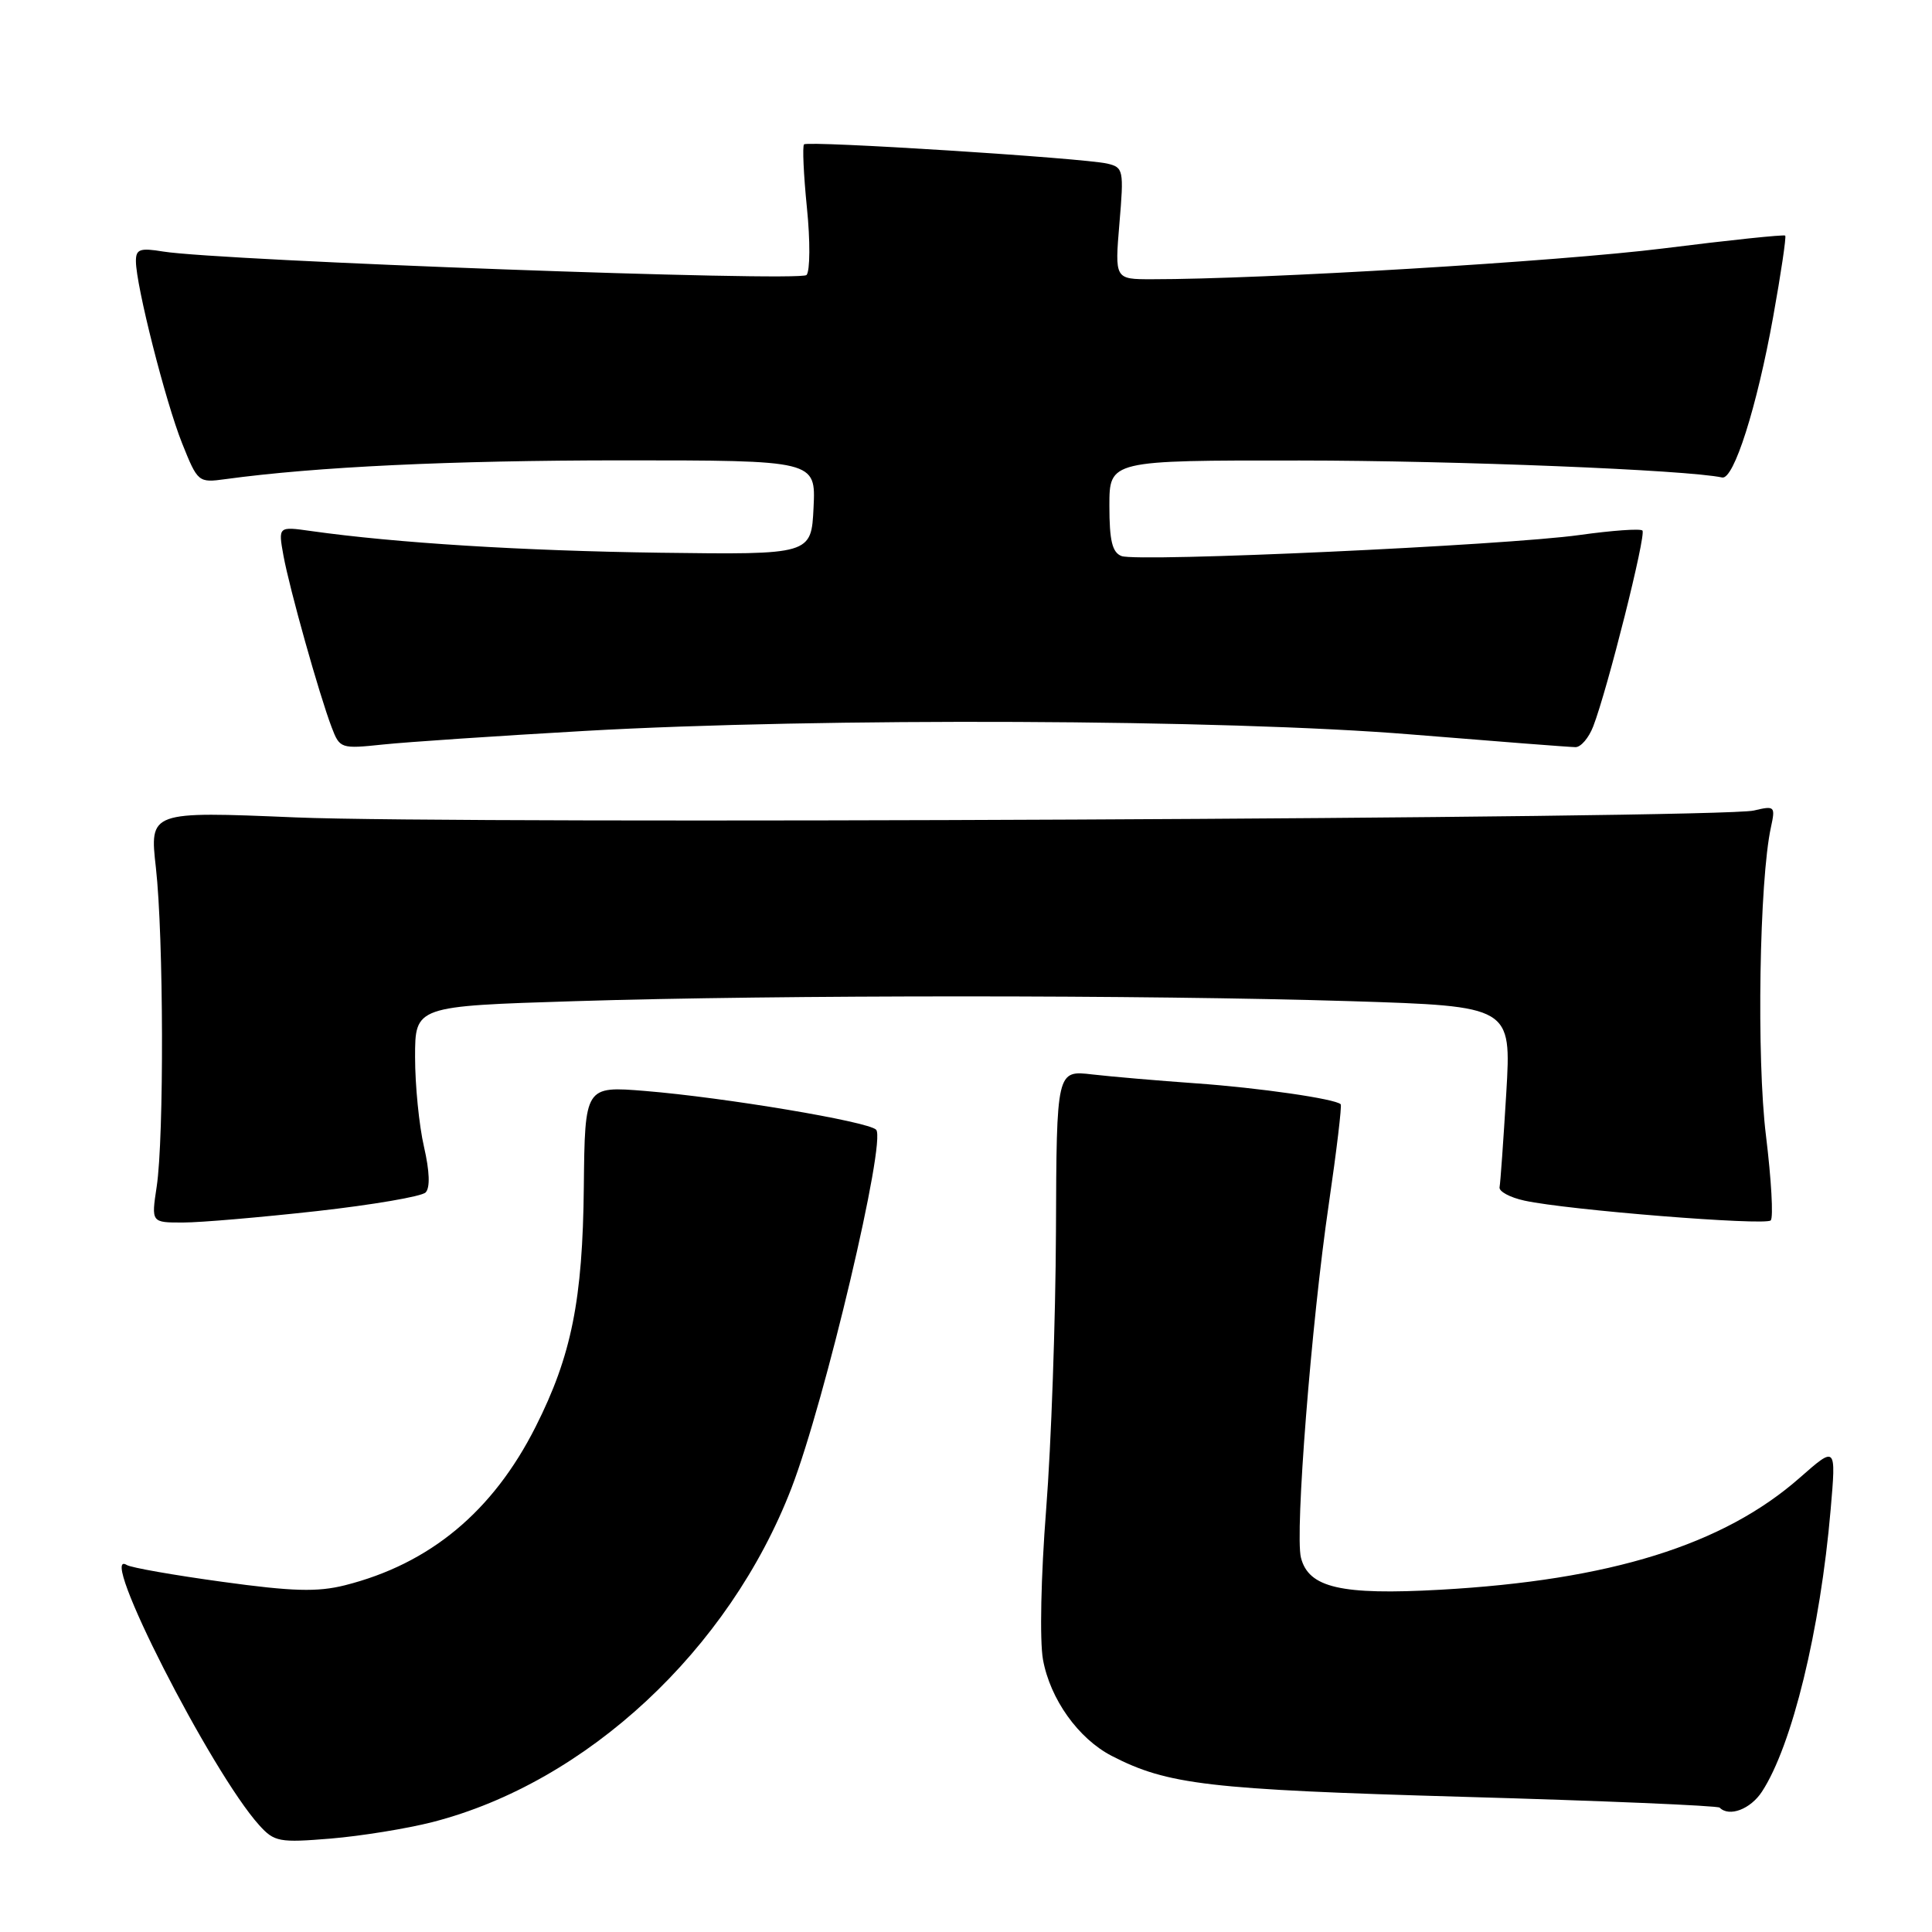 <?xml version="1.0" encoding="UTF-8" standalone="no"?>
<!DOCTYPE svg PUBLIC "-//W3C//DTD SVG 1.1//EN" "http://www.w3.org/Graphics/SVG/1.1/DTD/svg11.dtd" >
<svg xmlns="http://www.w3.org/2000/svg" xmlns:xlink="http://www.w3.org/1999/xlink" version="1.1" viewBox="0 0 256 256">
 <g >
 <path fill="currentColor"
d=" M 57.33 241.43 C 77.74 236.18 96.60 218.63 104.87 197.19 C 109.32 185.64 117.48 151.08 116.09 149.69 C 115.00 148.60 96.00 145.42 85.50 144.56 C 77.50 143.91 77.50 143.91 77.36 157.24 C 77.21 172.25 75.73 179.63 70.97 189.06 C 65.30 200.30 56.96 207.22 45.69 210.06 C 42.06 210.97 38.75 210.88 29.47 209.60 C 23.05 208.72 17.35 207.72 16.80 207.37 C 12.73 204.86 28.00 234.84 34.36 241.86 C 36.35 244.06 37.01 244.18 43.83 243.62 C 47.87 243.28 53.94 242.30 57.33 241.43 Z  M 233.47 237.40 C 237.46 231.31 241.20 215.97 242.57 200.03 C 243.30 191.57 243.30 191.57 238.49 195.80 C 228.36 204.72 213.36 209.39 190.82 210.65 C 177.70 211.38 173.39 210.39 172.38 206.39 C 171.57 203.16 173.76 175.28 176.07 159.56 C 177.11 152.45 177.82 146.49 177.65 146.32 C 176.93 145.60 166.82 144.14 158.50 143.55 C 153.55 143.20 147.36 142.67 144.75 142.37 C 140.00 141.81 140.00 141.81 139.92 163.16 C 139.87 174.90 139.29 191.47 138.62 200.00 C 137.93 208.82 137.75 217.40 138.20 219.90 C 139.15 225.14 142.88 230.37 147.30 232.66 C 154.72 236.49 160.09 237.12 193.94 238.09 C 212.33 238.61 227.59 239.26 227.86 239.52 C 229.13 240.80 231.95 239.73 233.47 237.40 Z  M 41.96 160.48 C 49.37 159.65 55.86 158.54 56.39 158.01 C 57.01 157.39 56.93 155.22 56.18 151.95 C 55.53 149.14 55.00 143.80 55.00 140.08 C 55.00 133.32 55.00 133.32 76.16 132.66 C 103.33 131.81 151.74 131.82 178.98 132.66 C 200.27 133.33 200.27 133.33 199.59 144.81 C 199.21 151.13 198.81 156.76 198.70 157.31 C 198.59 157.87 200.07 158.67 202.00 159.09 C 207.70 160.34 233.90 162.43 234.63 161.71 C 235.00 161.34 234.71 156.29 234.00 150.48 C 232.74 140.28 233.12 116.63 234.66 109.61 C 235.26 106.83 235.17 106.74 232.39 107.40 C 227.99 108.45 61.20 109.24 39.16 108.31 C 19.81 107.50 19.81 107.50 20.66 115.00 C 21.68 124.12 21.75 150.71 20.76 157.25 C 20.04 162.00 20.04 162.00 24.27 161.99 C 26.60 161.99 34.56 161.30 41.96 160.48 Z  M 77.50 96.85 C 108.86 95.07 162.39 95.30 187.00 97.32 C 198.28 98.24 208.07 99.00 208.77 99.00 C 209.48 99.00 210.53 97.76 211.11 96.25 C 212.99 91.39 218.16 70.83 217.63 70.30 C 217.35 70.02 213.61 70.29 209.31 70.89 C 199.49 72.27 150.77 74.51 148.61 73.68 C 147.38 73.21 147.00 71.65 147.00 67.03 C 147.00 61.00 147.00 61.00 172.25 61.02 C 192.91 61.03 223.53 62.26 228.19 63.27 C 229.73 63.61 232.80 53.94 234.95 42.00 C 235.99 36.23 236.71 31.37 236.55 31.22 C 236.39 31.06 229.11 31.82 220.38 32.92 C 206.60 34.64 167.29 37.01 152.60 37.00 C 147.71 37.00 147.71 37.00 148.33 29.60 C 148.93 22.53 148.86 22.18 146.73 21.68 C 143.61 20.94 107.04 18.62 106.54 19.13 C 106.31 19.36 106.48 23.14 106.92 27.52 C 107.37 31.91 107.34 35.92 106.87 36.44 C 106.03 37.37 29.25 34.56 21.62 33.33 C 18.53 32.82 18.00 33.02 18.01 34.62 C 18.02 37.84 21.93 53.24 24.13 58.74 C 26.20 63.91 26.28 63.98 29.86 63.49 C 41.88 61.85 59.66 61.01 82.30 61.00 C 108.10 61.00 108.10 61.00 107.80 67.25 C 107.50 73.50 107.50 73.50 87.50 73.24 C 69.27 72.99 52.45 71.95 41.18 70.36 C 36.86 69.75 36.86 69.75 37.56 73.63 C 38.36 78.01 42.29 92.03 43.95 96.38 C 45.02 99.19 45.16 99.24 50.77 98.65 C 53.92 98.32 65.95 97.51 77.50 96.85 Z "/>
</g>
</svg>